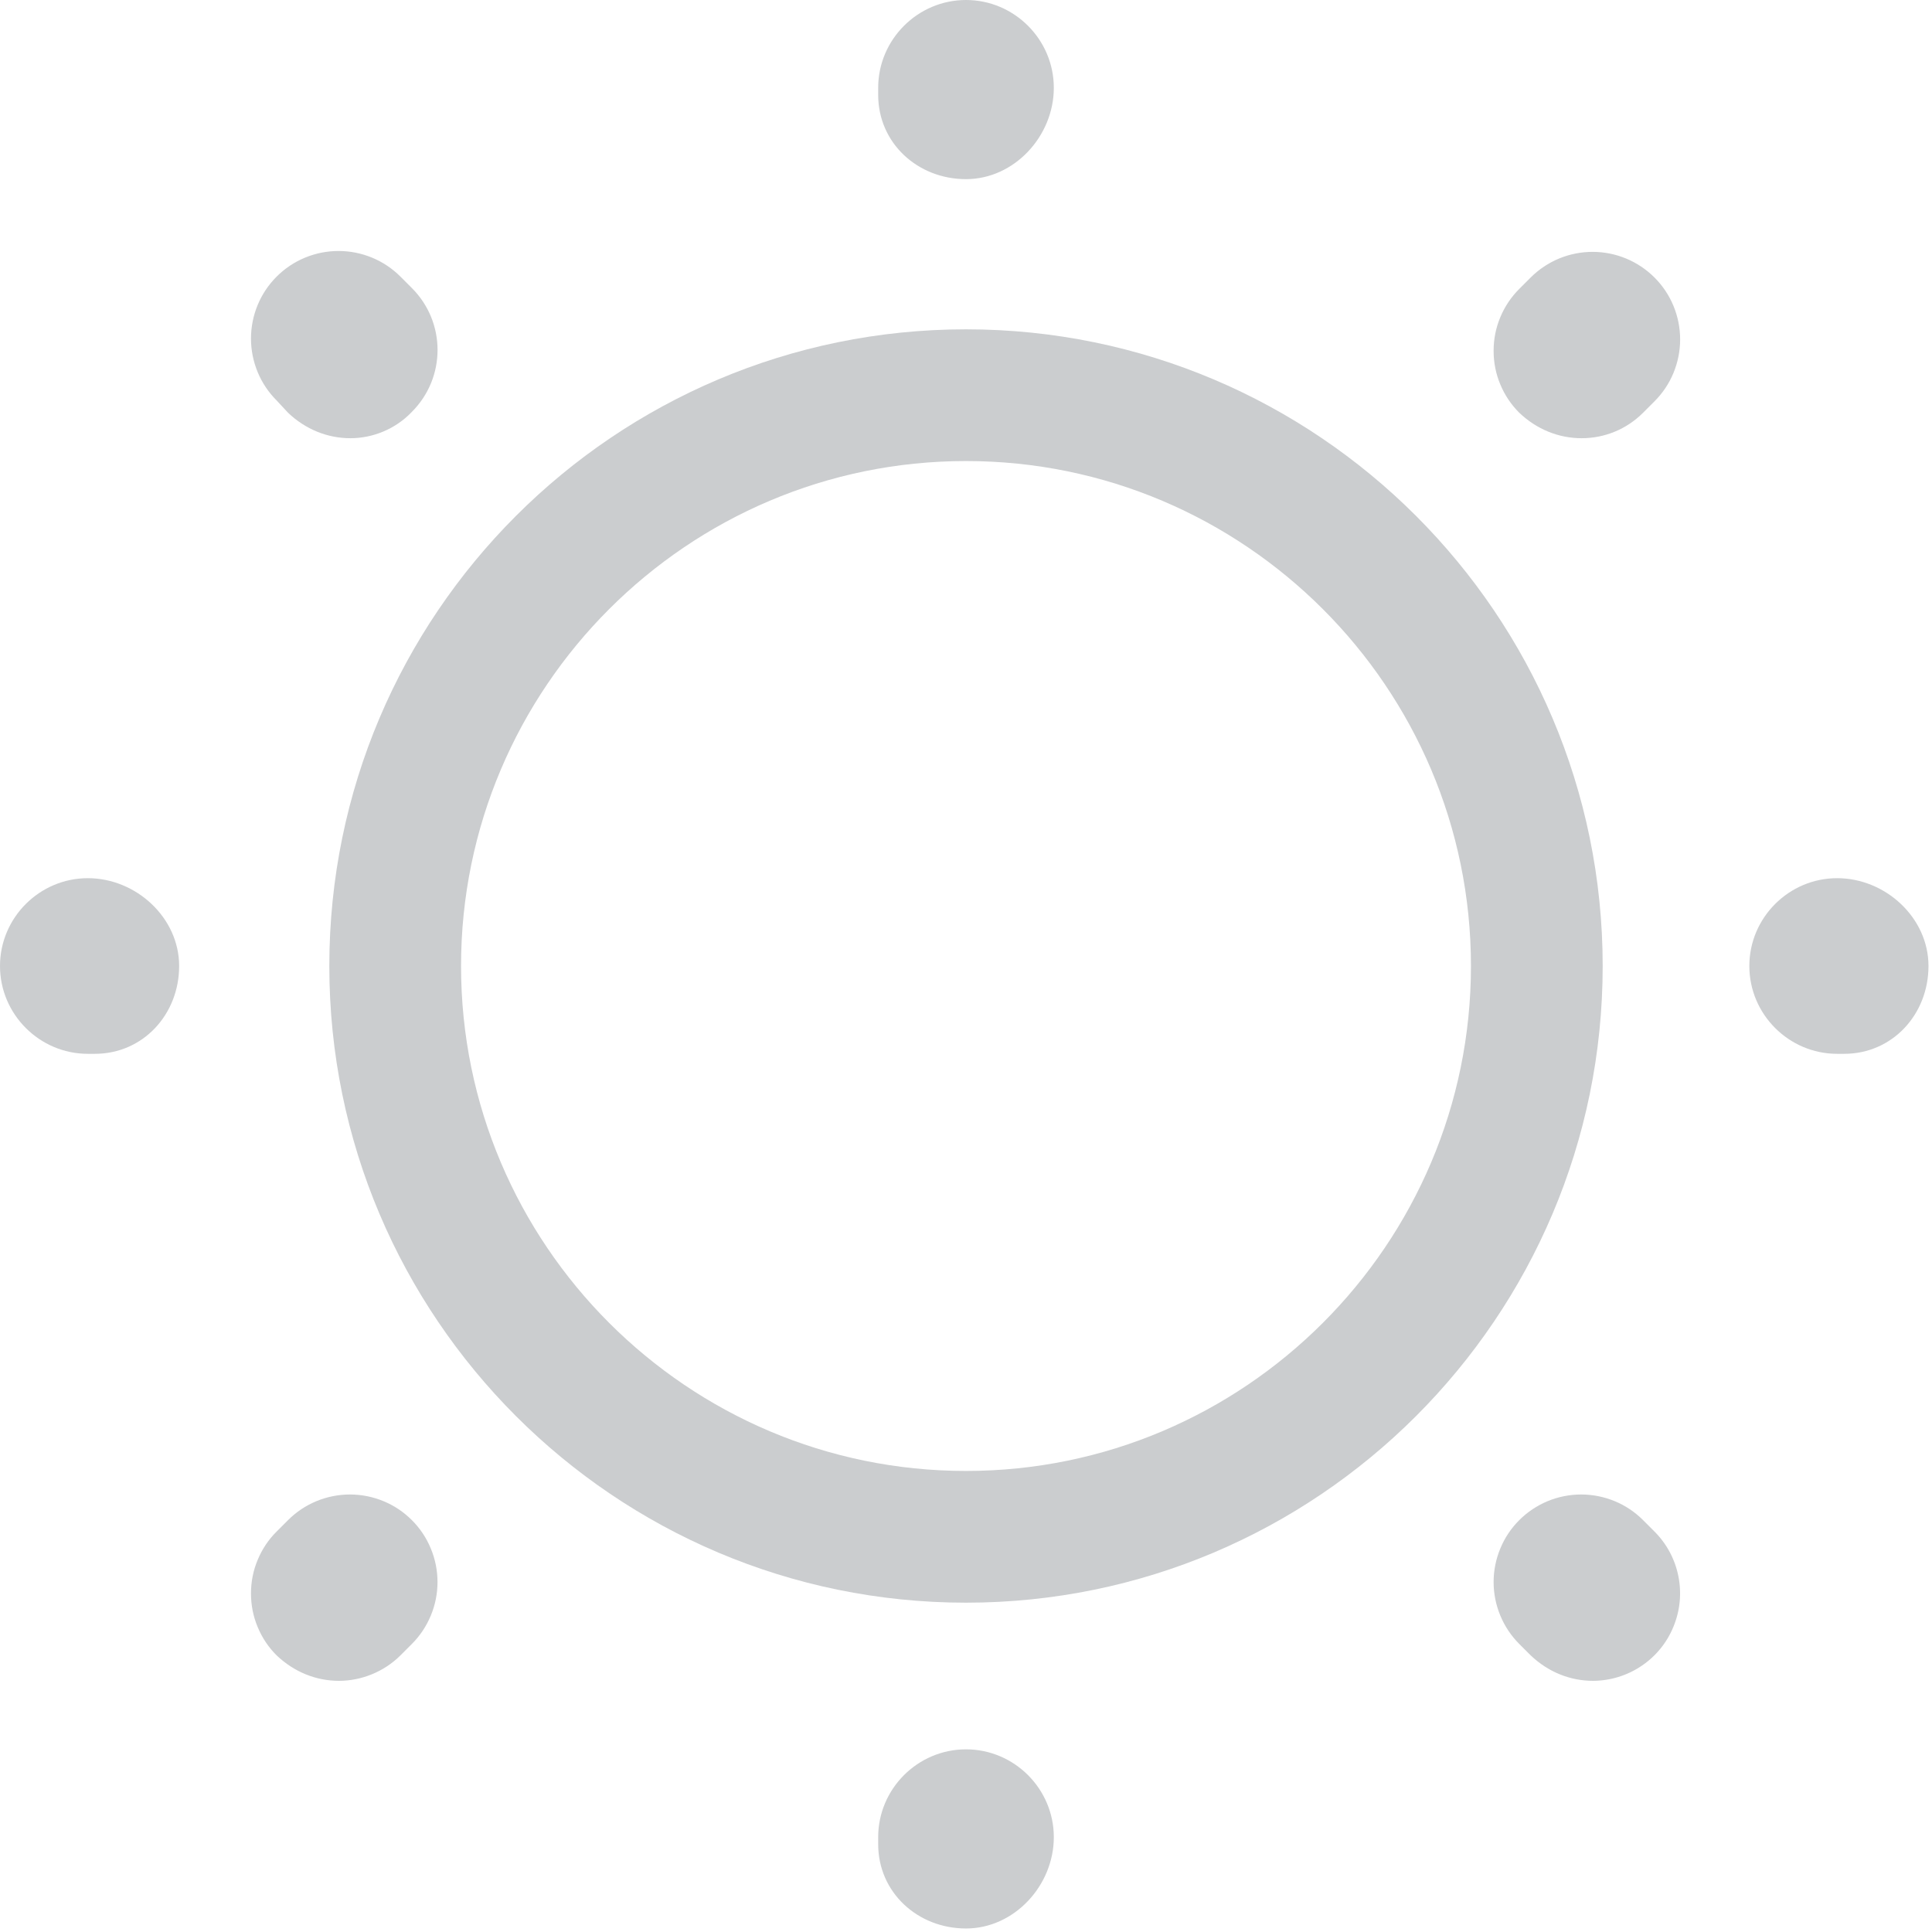 <svg width="22" height="22" viewBox="0 0 22 22" fill="none" xmlns="http://www.w3.org/2000/svg">
<path d="M11 18.25C7 18.25 3.75 15 3.75 11C3.75 7 7 3.75 11 3.75C15 3.75 18.25 7 18.25 11C18.25 15 15 18.25 11 18.25ZM11 5.25C7.83 5.25 5.25 7.83 5.25 11C5.25 14.17 7.83 16.75 11 16.75C14.17 16.75 16.75 14.17 16.75 11C16.75 7.83 14.17 5.25 11 5.25Z" fill="#CBCDCF"/>
<path d="M11 21.96C10.45 21.96 10 21.55 10 21V20.92C10 20.37 10.45 19.92 11 19.92C11.55 19.92 12 20.37 12 20.92C12 21.47 11.55 21.96 11 21.96ZM18.14 19.14C17.88 19.14 17.63 19.04 17.43 18.85L17.3 18.72C17.207 18.627 17.134 18.517 17.084 18.396C17.034 18.276 17.008 18.146 17.008 18.015C17.008 17.884 17.034 17.754 17.084 17.634C17.134 17.512 17.207 17.403 17.3 17.31C17.393 17.217 17.503 17.144 17.623 17.094C17.744 17.044 17.874 17.018 18.005 17.018C18.136 17.018 18.266 17.044 18.387 17.094C18.508 17.144 18.617 17.217 18.71 17.31L18.84 17.44C18.979 17.579 19.074 17.756 19.112 17.949C19.151 18.142 19.131 18.341 19.056 18.523C18.982 18.705 18.855 18.861 18.692 18.97C18.529 19.08 18.337 19.139 18.14 19.14ZM3.86 19.14C3.6 19.14 3.35 19.04 3.15 18.85C3.057 18.758 2.984 18.648 2.934 18.527C2.883 18.406 2.858 18.276 2.858 18.145C2.858 18.014 2.883 17.884 2.934 17.763C2.984 17.642 3.057 17.532 3.15 17.44L3.28 17.31C3.373 17.217 3.482 17.144 3.603 17.094C3.724 17.044 3.854 17.018 3.985 17.018C4.116 17.018 4.246 17.044 4.367 17.094C4.488 17.144 4.597 17.217 4.69 17.31C4.783 17.403 4.856 17.512 4.906 17.634C4.956 17.754 4.982 17.884 4.982 18.015C4.982 18.146 4.956 18.276 4.906 18.396C4.856 18.517 4.783 18.627 4.69 18.72L4.56 18.85C4.37 19.04 4.11 19.14 3.86 19.14ZM21 12H20.92C20.37 12 19.92 11.55 19.92 11C19.92 10.45 20.37 10 20.92 10C21.47 10 21.96 10.45 21.96 11C21.96 11.55 21.55 12 21 12ZM1.08 12H1C0.45 12 0 11.55 0 11C0 10.45 0.45 10 1 10C1.55 10 2.04 10.45 2.04 11C2.04 11.55 1.63 12 1.08 12ZM18.01 4.99C17.75 4.99 17.5 4.89 17.3 4.7C17.207 4.607 17.134 4.498 17.084 4.377C17.033 4.256 17.008 4.126 17.008 3.995C17.008 3.864 17.033 3.734 17.084 3.613C17.134 3.492 17.207 3.383 17.3 3.29L17.43 3.16C17.523 3.067 17.633 2.994 17.753 2.944C17.874 2.894 18.004 2.868 18.135 2.868C18.266 2.868 18.396 2.894 18.517 2.944C18.637 2.994 18.747 3.067 18.84 3.16C18.933 3.253 19.006 3.362 19.056 3.483C19.106 3.604 19.132 3.734 19.132 3.865C19.132 3.996 19.106 4.126 19.056 4.247C19.006 4.368 18.933 4.477 18.84 4.57L18.71 4.7C18.52 4.89 18.27 4.99 18.01 4.99ZM3.99 4.99C3.73 4.99 3.48 4.89 3.28 4.7L3.15 4.56C3.057 4.467 2.984 4.358 2.934 4.237C2.884 4.116 2.858 3.986 2.858 3.855C2.858 3.724 2.884 3.594 2.934 3.473C2.984 3.352 3.057 3.243 3.15 3.15C3.243 3.057 3.352 2.984 3.473 2.934C3.594 2.884 3.724 2.858 3.855 2.858C3.986 2.858 4.116 2.884 4.237 2.934C4.358 2.984 4.467 3.057 4.56 3.15L4.69 3.28C5.08 3.67 5.08 4.3 4.69 4.69C4.5 4.89 4.24 4.99 3.99 4.99ZM11 2.04C10.45 2.04 10 1.63 10 1.08V1C10 0.45 10.45 0 11 0C11.55 0 12 0.45 12 1C12 1.55 11.55 2.04 11 2.04Z" fill="#CBCDCF"/>
</svg>

